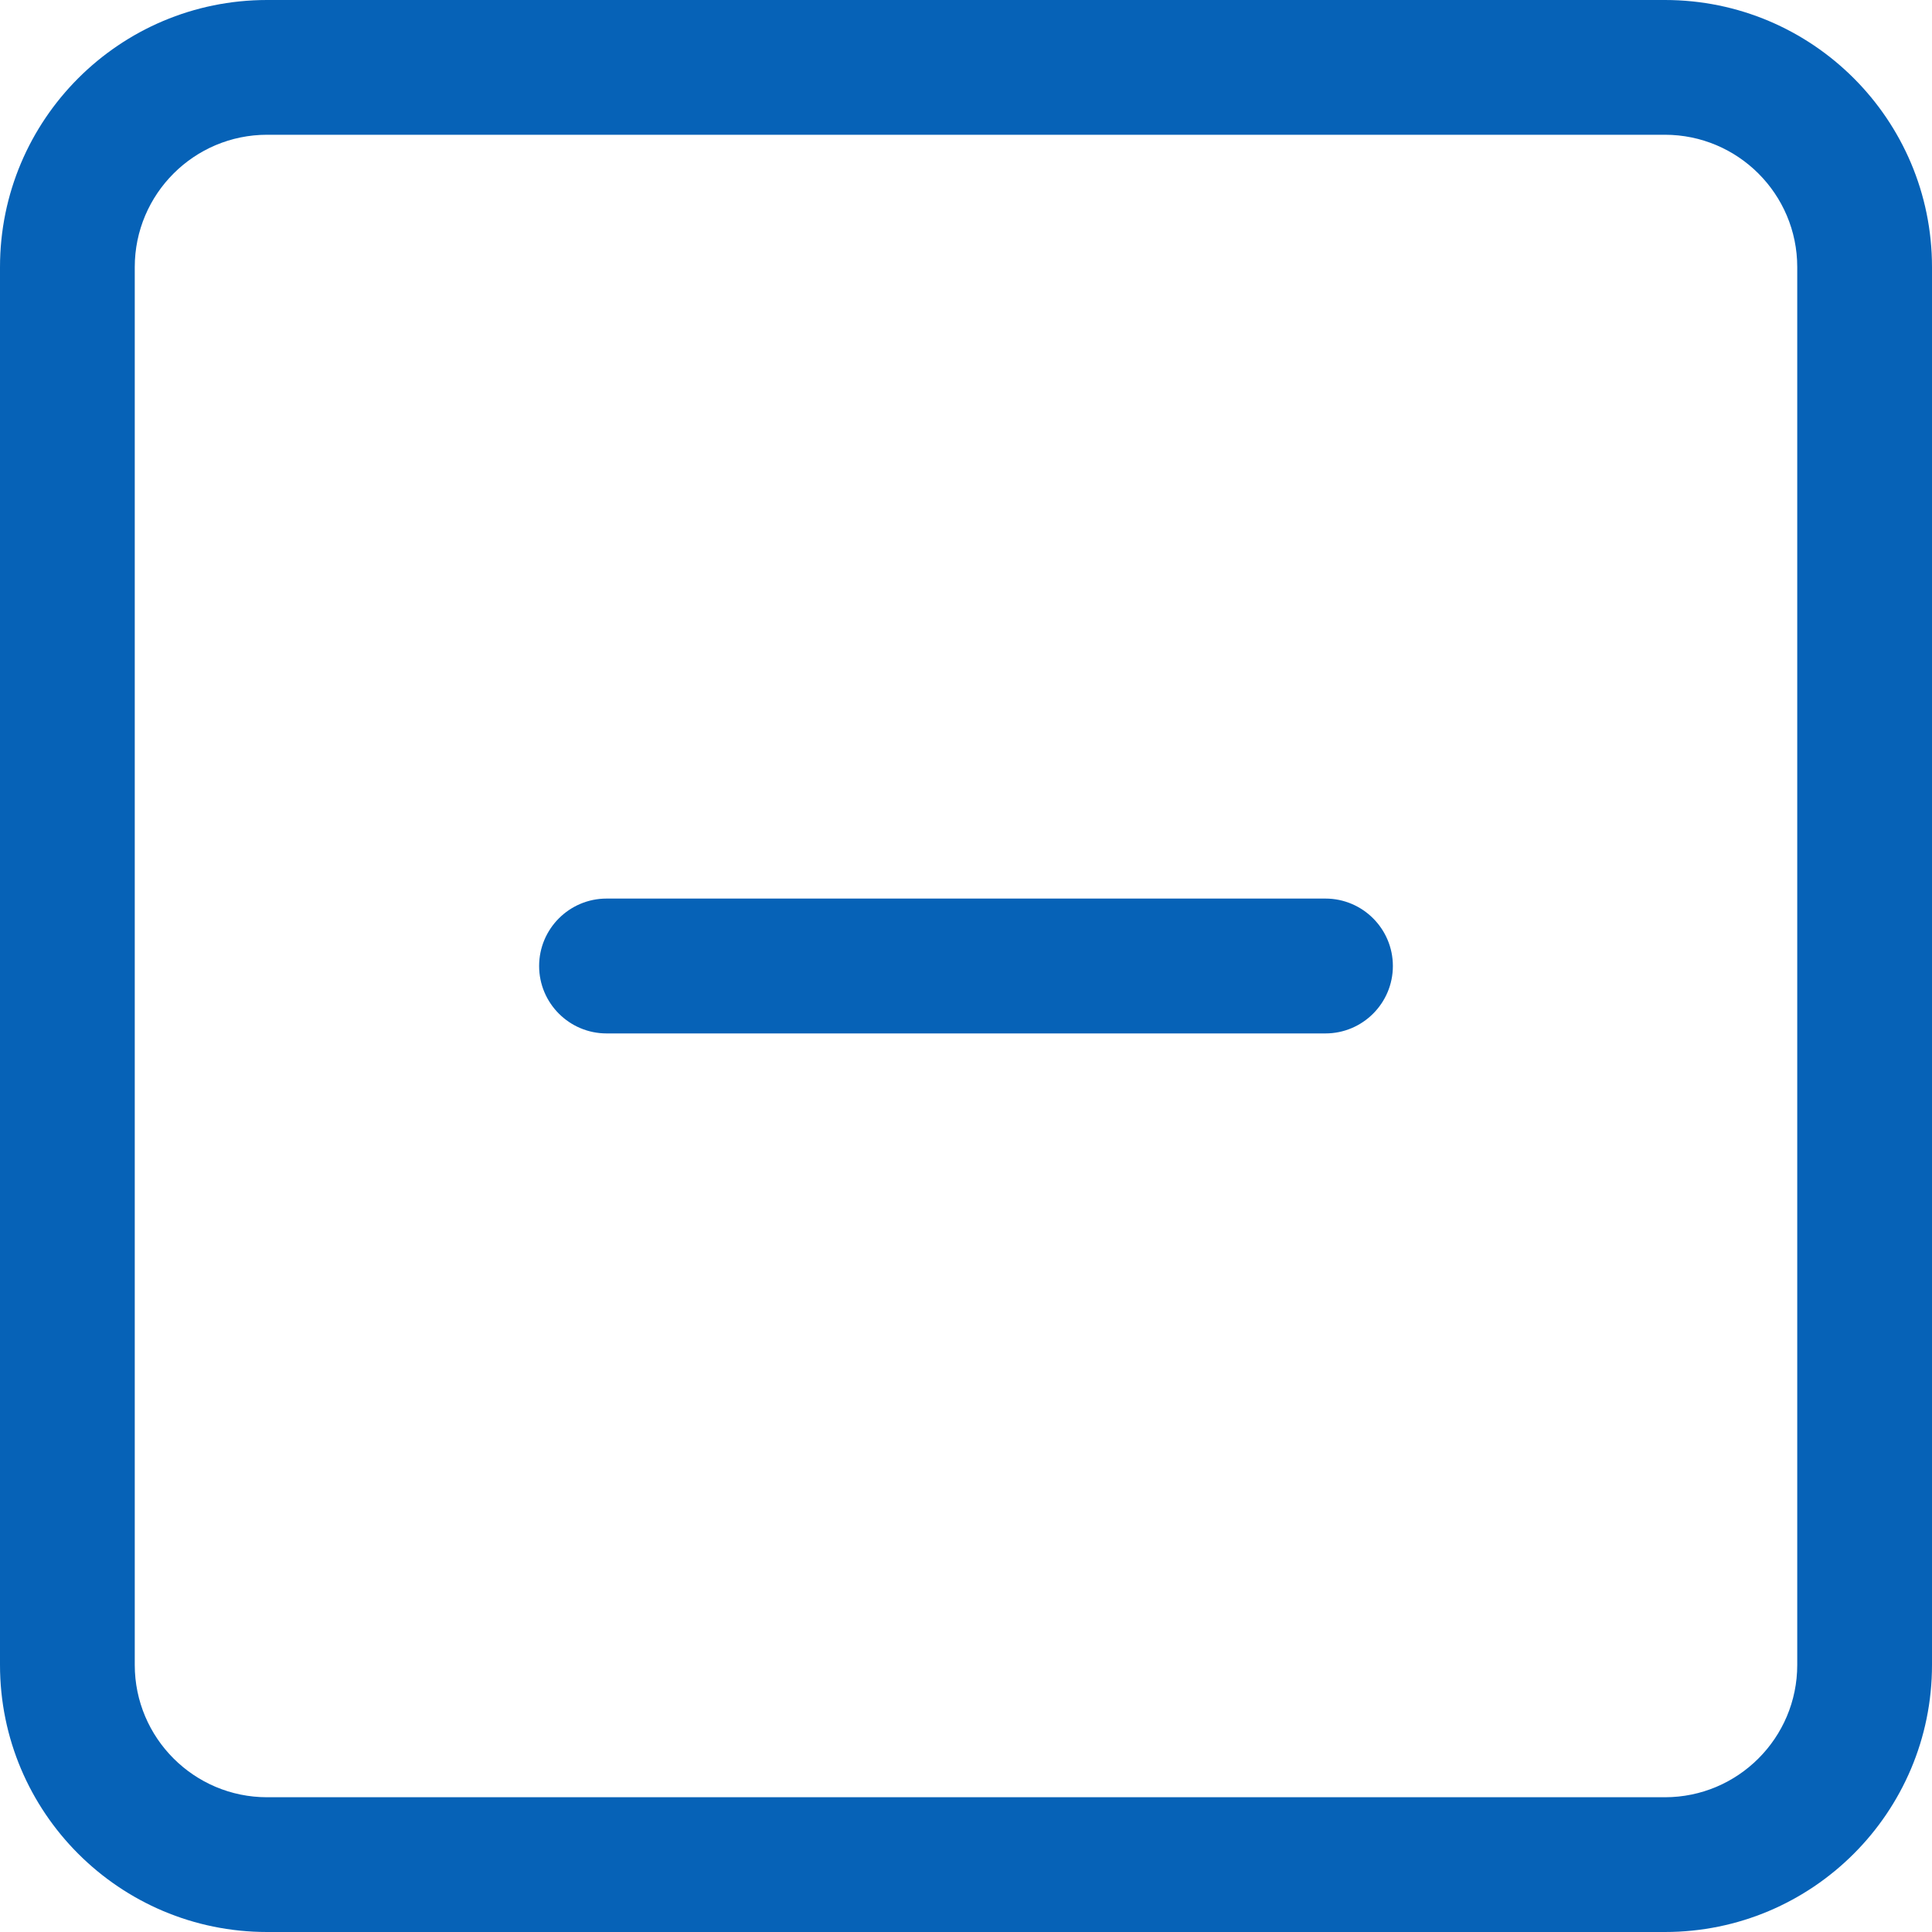 <svg width="20" height="20" viewBox="0 0 20 20" fill="none" xmlns="http://www.w3.org/2000/svg">
<path fill-rule="evenodd" clip-rule="evenodd" d="M2.765 1.395C2.009 1.395 1.395 2.009 1.395 2.765V17.235C1.395 17.991 2.009 18.605 2.765 18.605H17.235C17.991 18.605 18.605 17.991 18.605 17.235V2.765C18.605 2.009 17.991 1.395 17.235 1.395H2.765ZM0 2.765C0 1.238 1.238 0 2.765 0L17.235 0C18.762 0 20 1.238 20 2.765V17.235C20 18.762 18.762 20 17.235 20H2.765C1.238 20 0 18.762 0 17.235L0 2.765ZM5.581 10C5.581 9.615 5.894 9.302 6.279 9.302H13.721C14.106 9.302 14.419 9.615 14.419 10C14.419 10.385 14.106 10.698 13.721 10.698H6.279C5.894 10.698 5.581 10.385 5.581 10Z" fill="#0662B7"/>
</svg>
